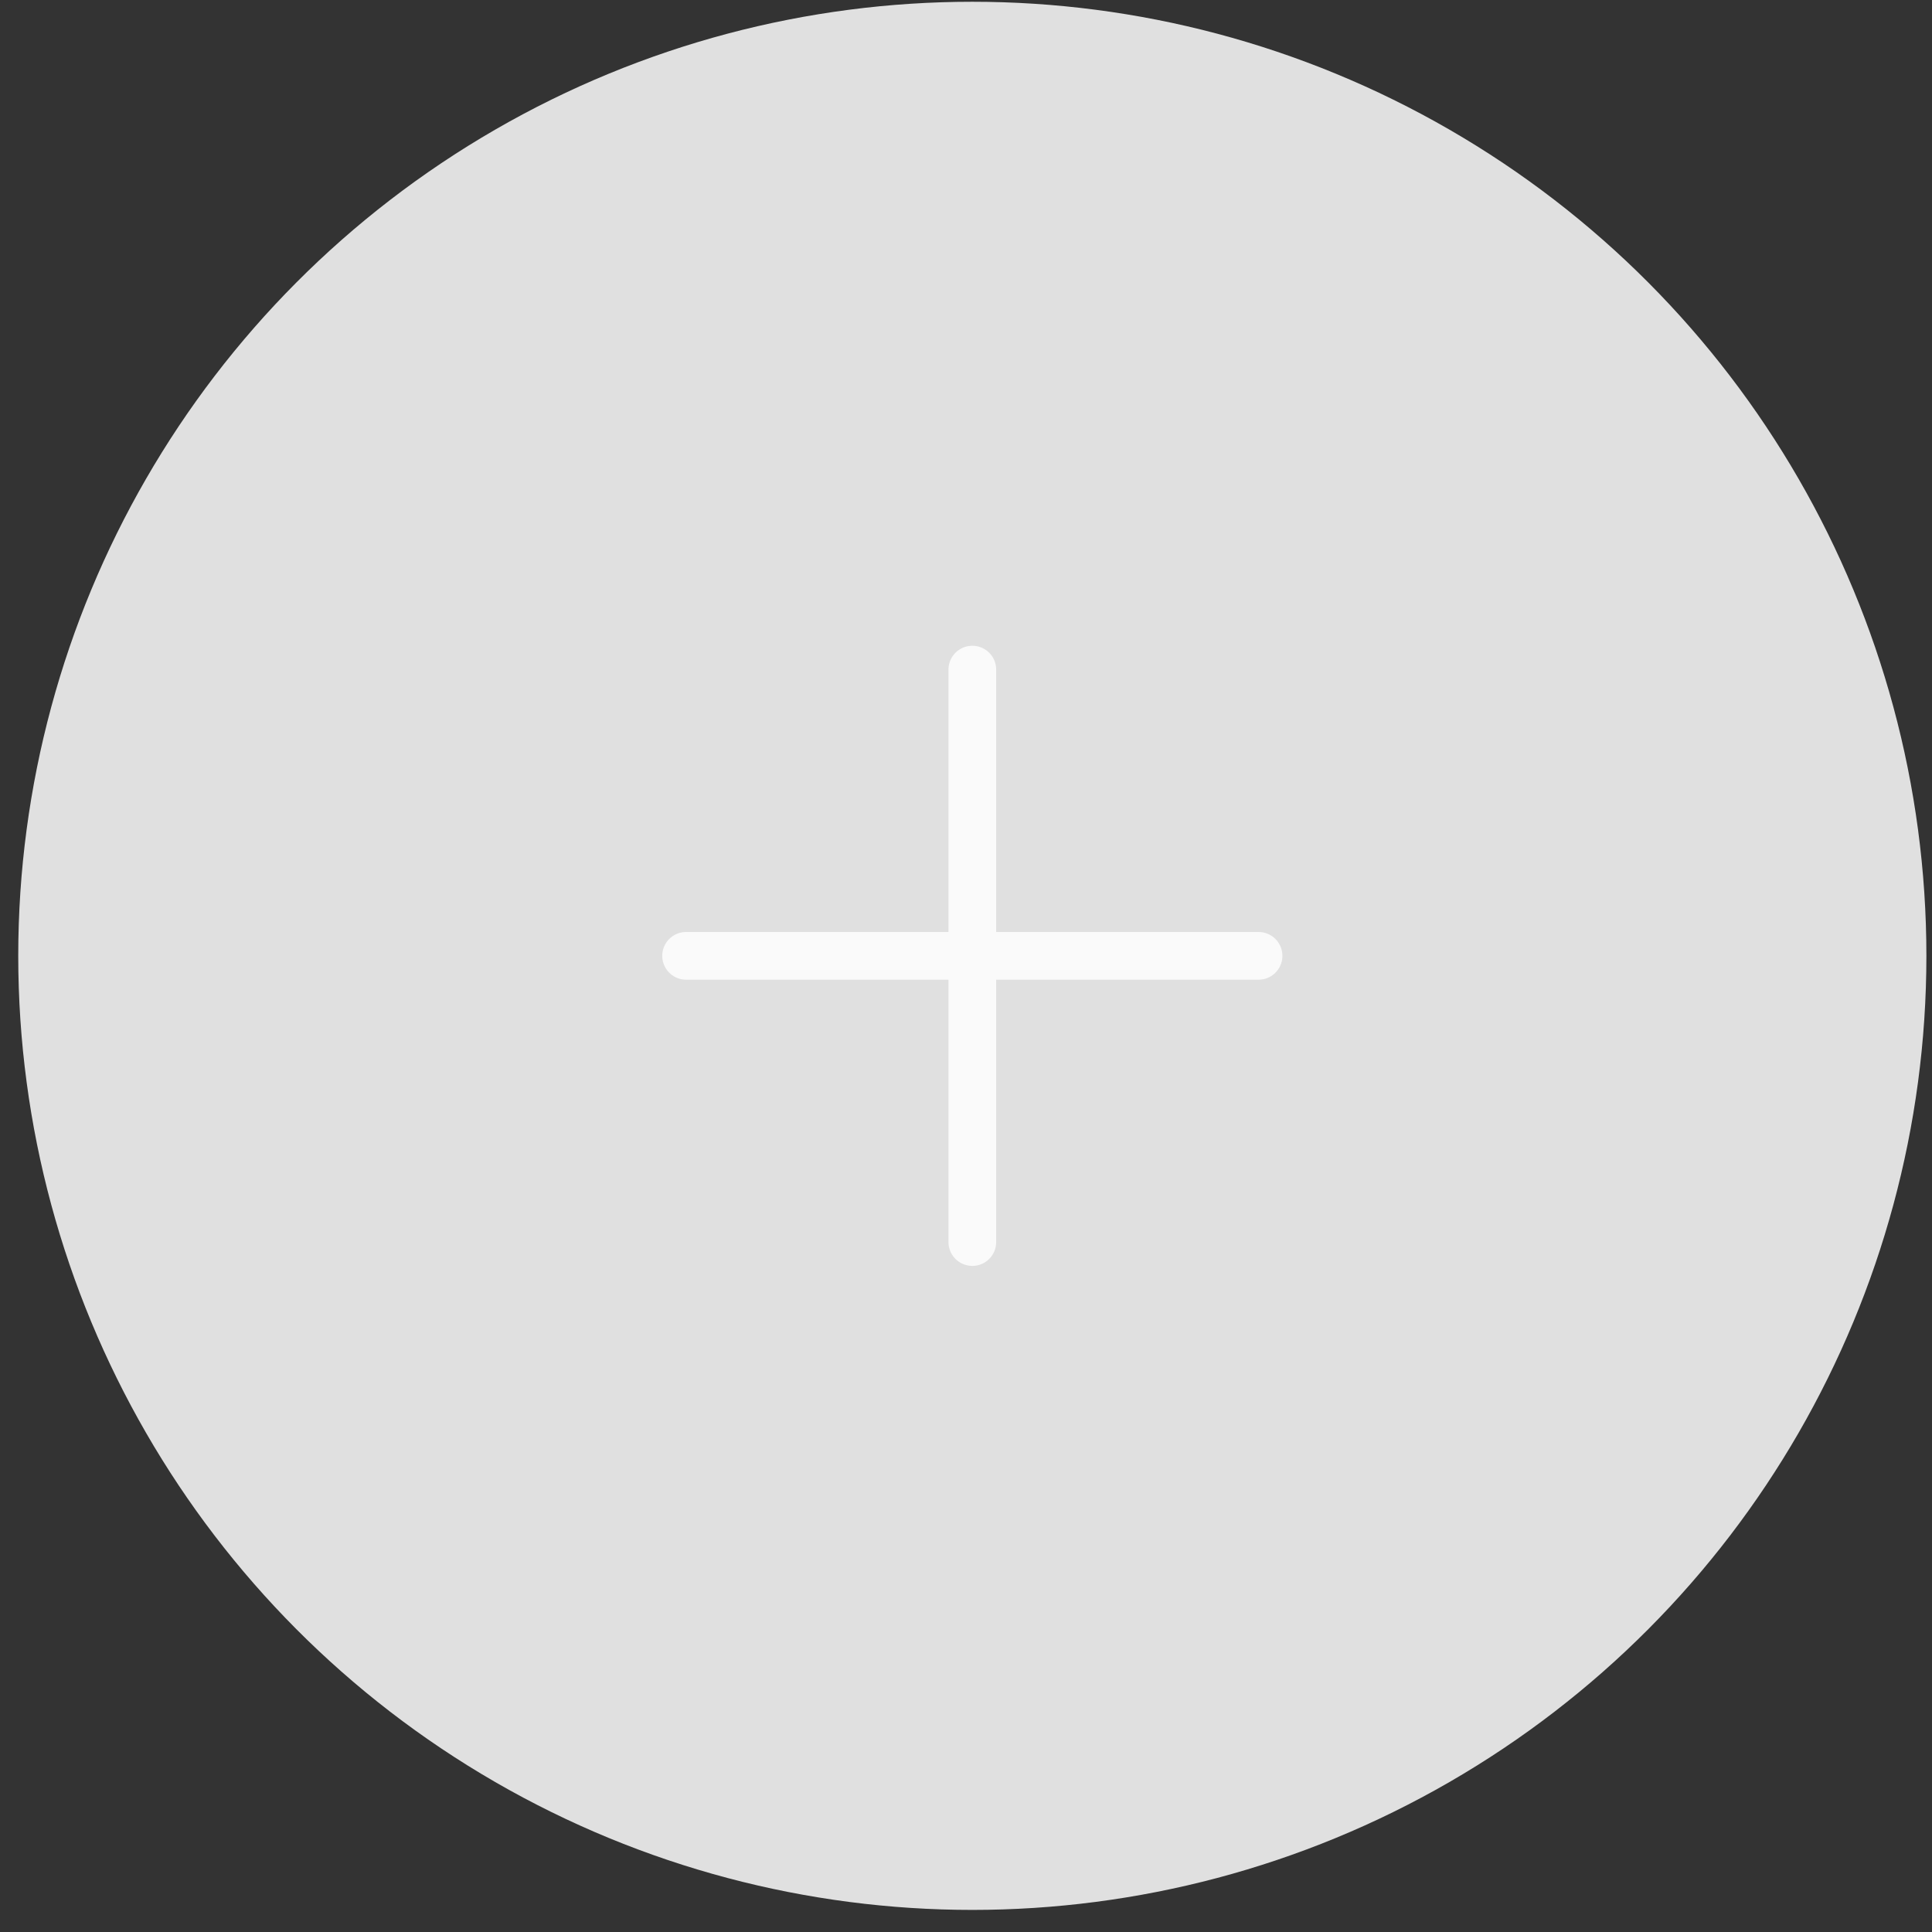 <svg width="81" height="81" viewBox="0 0 81 81" fill="none" xmlns="http://www.w3.org/2000/svg">
<rect x="0" y="0" width="81" height="81" fill="#333333" stroke="none"/>
<circle cx="40.765" cy="40.074" r="40" fill="#E0E0E0"/>
<path d="M40.765 28.074L40.765 52.074" stroke="#FAFAFA" stroke-width="2" stroke-linecap="round"/>
<path d="M52.765 40.074L28.765 40.074" stroke="#FAFAFA" stroke-width="2" stroke-linecap="round"/>
</svg>

